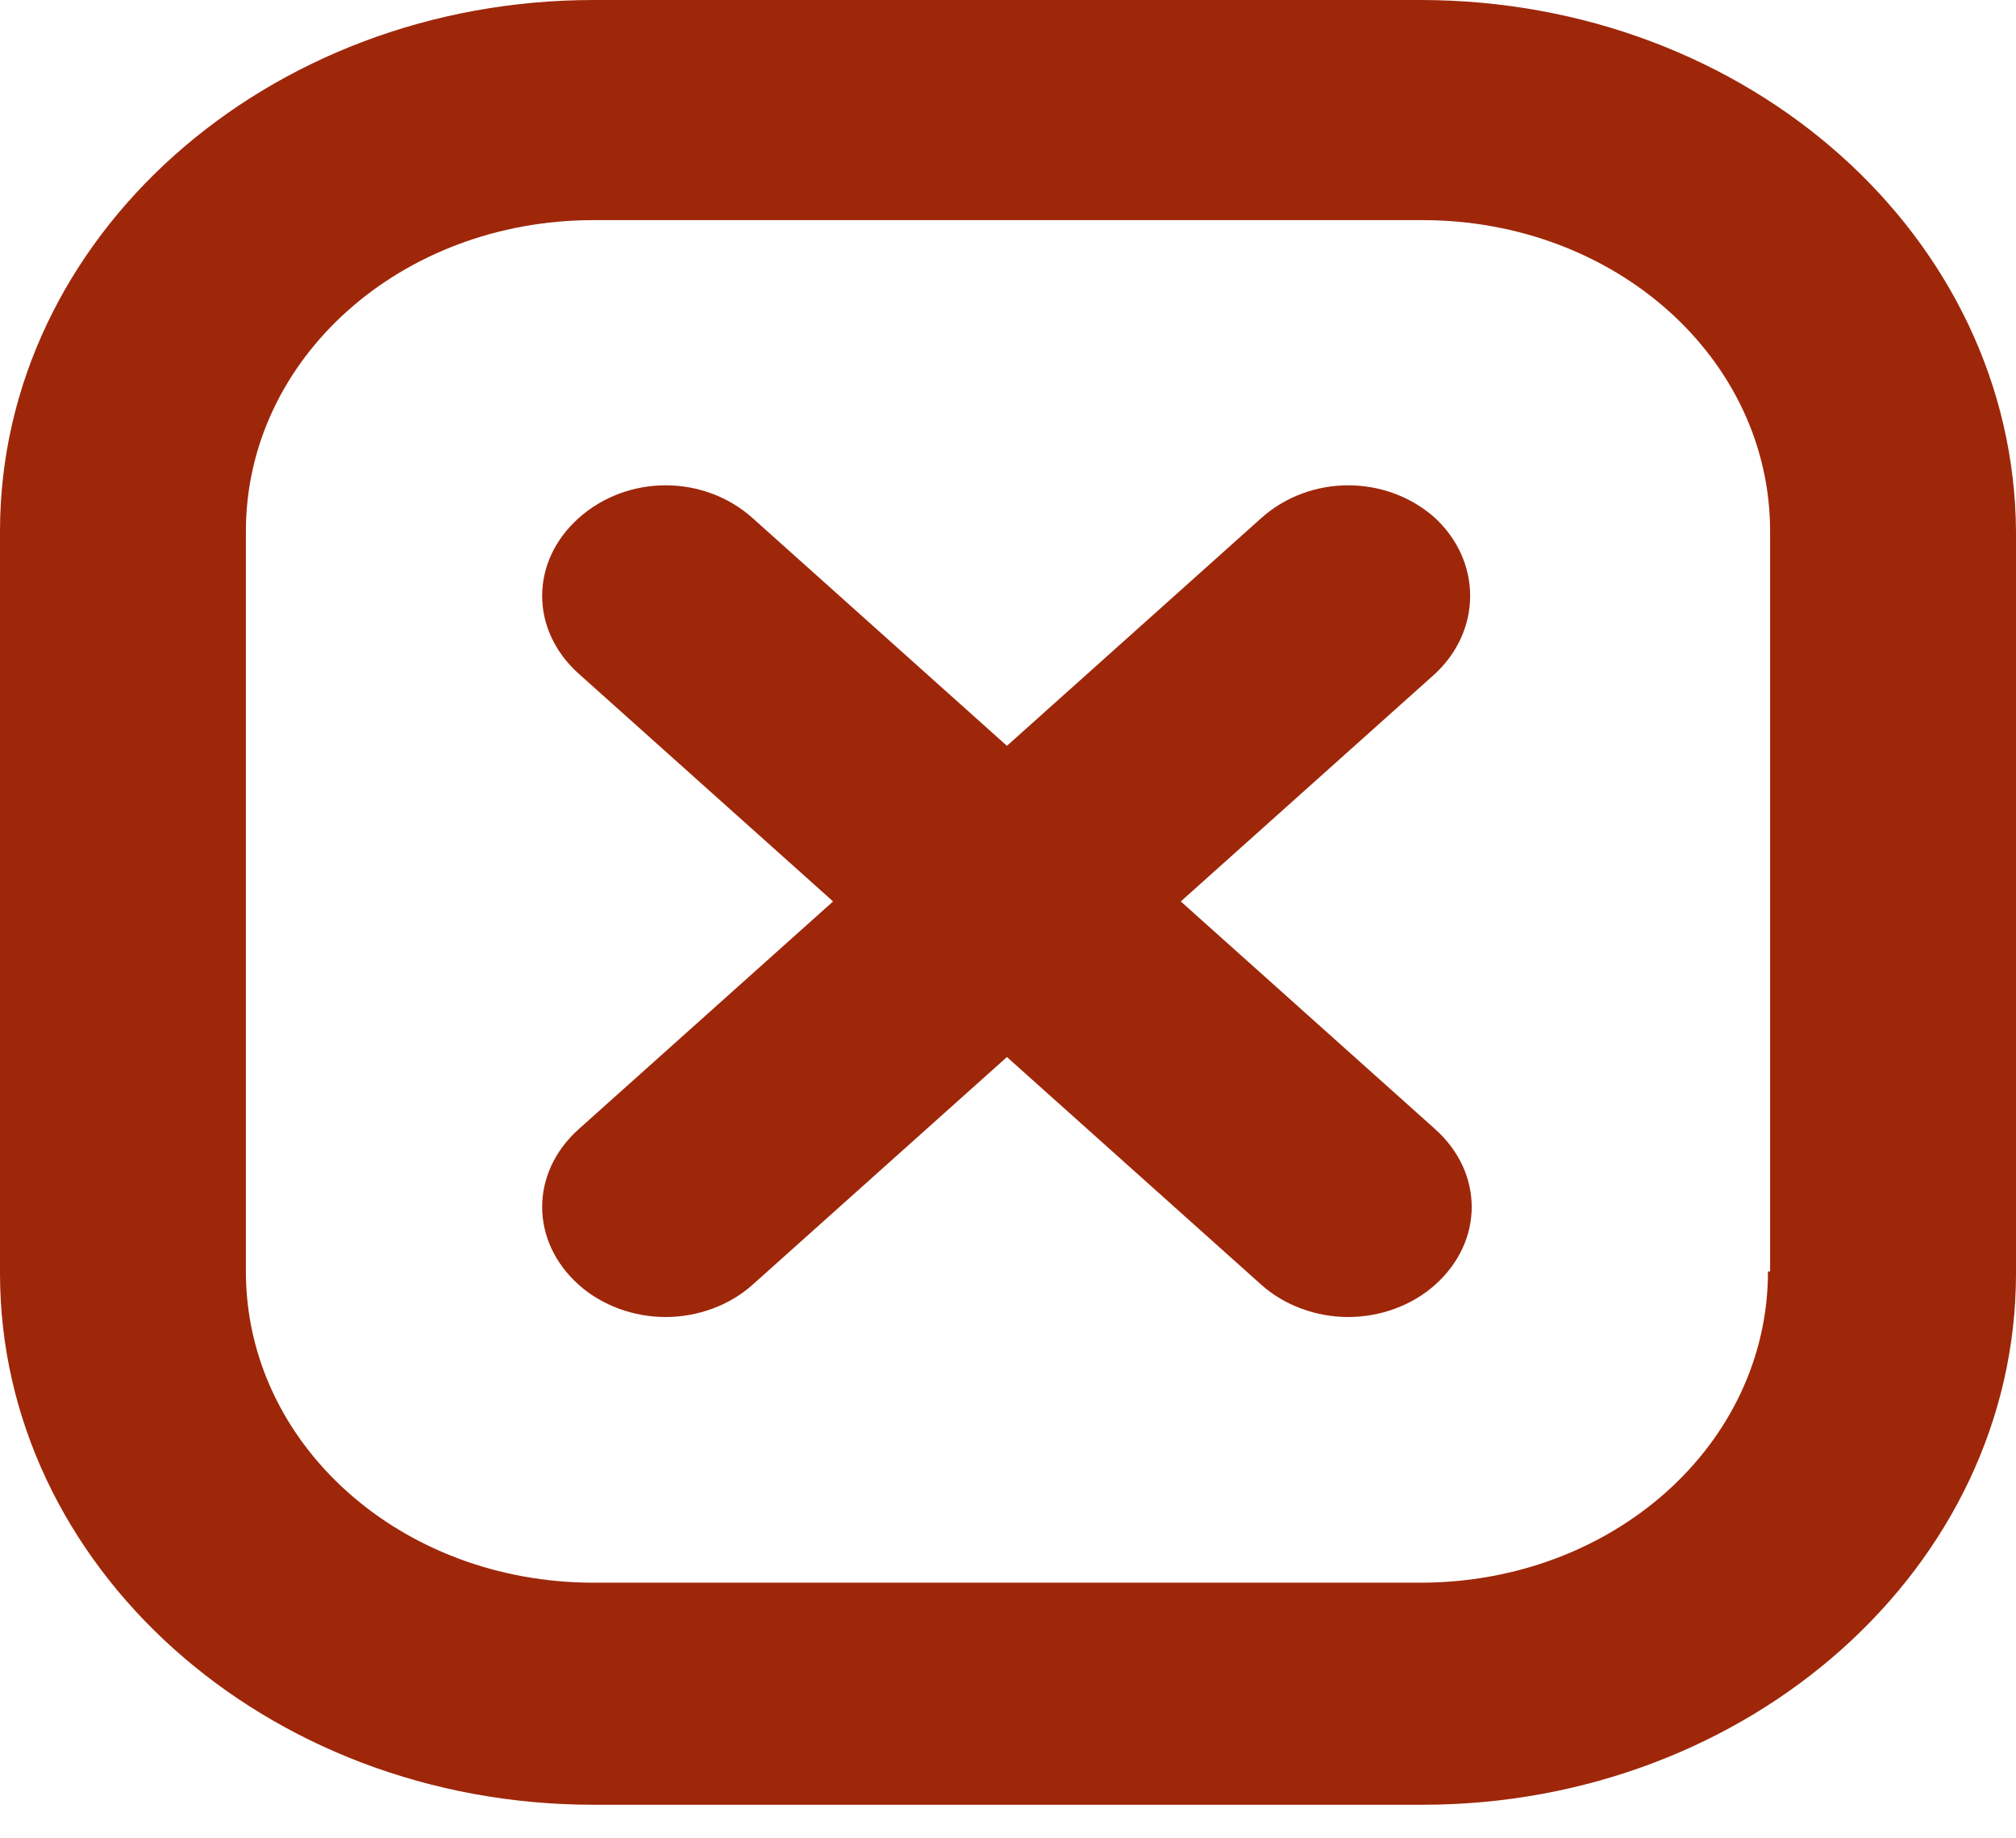 <svg width="34" height="31" viewBox="0 0 34 31" fill="none" xmlns="http://www.w3.org/2000/svg">
<g id="Group">
<g id="Group_2">
<path id="Vector" d="M24.204 8.736C23.382 8 22.095 8 21.272 8.736L16.982 12.577L12.692 8.736C11.87 8 10.583 8 9.76 8.736C8.938 9.472 8.938 10.624 9.76 11.361L14.05 15.201L9.76 19.041C8.938 19.777 8.938 20.929 9.76 21.665C10.153 22.017 10.69 22.209 11.226 22.209C11.762 22.209 12.299 22.017 12.692 21.665L16.982 17.825L21.272 21.665C21.666 22.017 22.202 22.209 22.738 22.209C23.274 22.209 23.811 22.017 24.204 21.665C25.026 20.929 25.026 19.777 24.204 19.041L19.914 15.201L24.204 11.361C24.991 10.624 24.991 9.472 24.204 8.736Z" fill="#9E270A"/>
<path id="Vector_2" d="M23.954 0H10.011C4.505 0 0 4 0 8.96V21.473C0 26.401 4.469 30.434 10.011 30.434H23.989C29.495 30.434 34 26.433 34 21.473V8.96C33.964 4 29.495 0 23.954 0ZM29.817 21.441C29.817 24.353 27.207 26.689 23.954 26.689H10.011C6.757 26.689 4.147 24.353 4.147 21.441V8.96C4.147 6.048 6.757 3.712 10.011 3.712H23.989C27.243 3.712 29.853 6.048 29.853 8.96V21.441H29.817Z" fill="#9E270A"/>
</g>
</g>
</svg>
